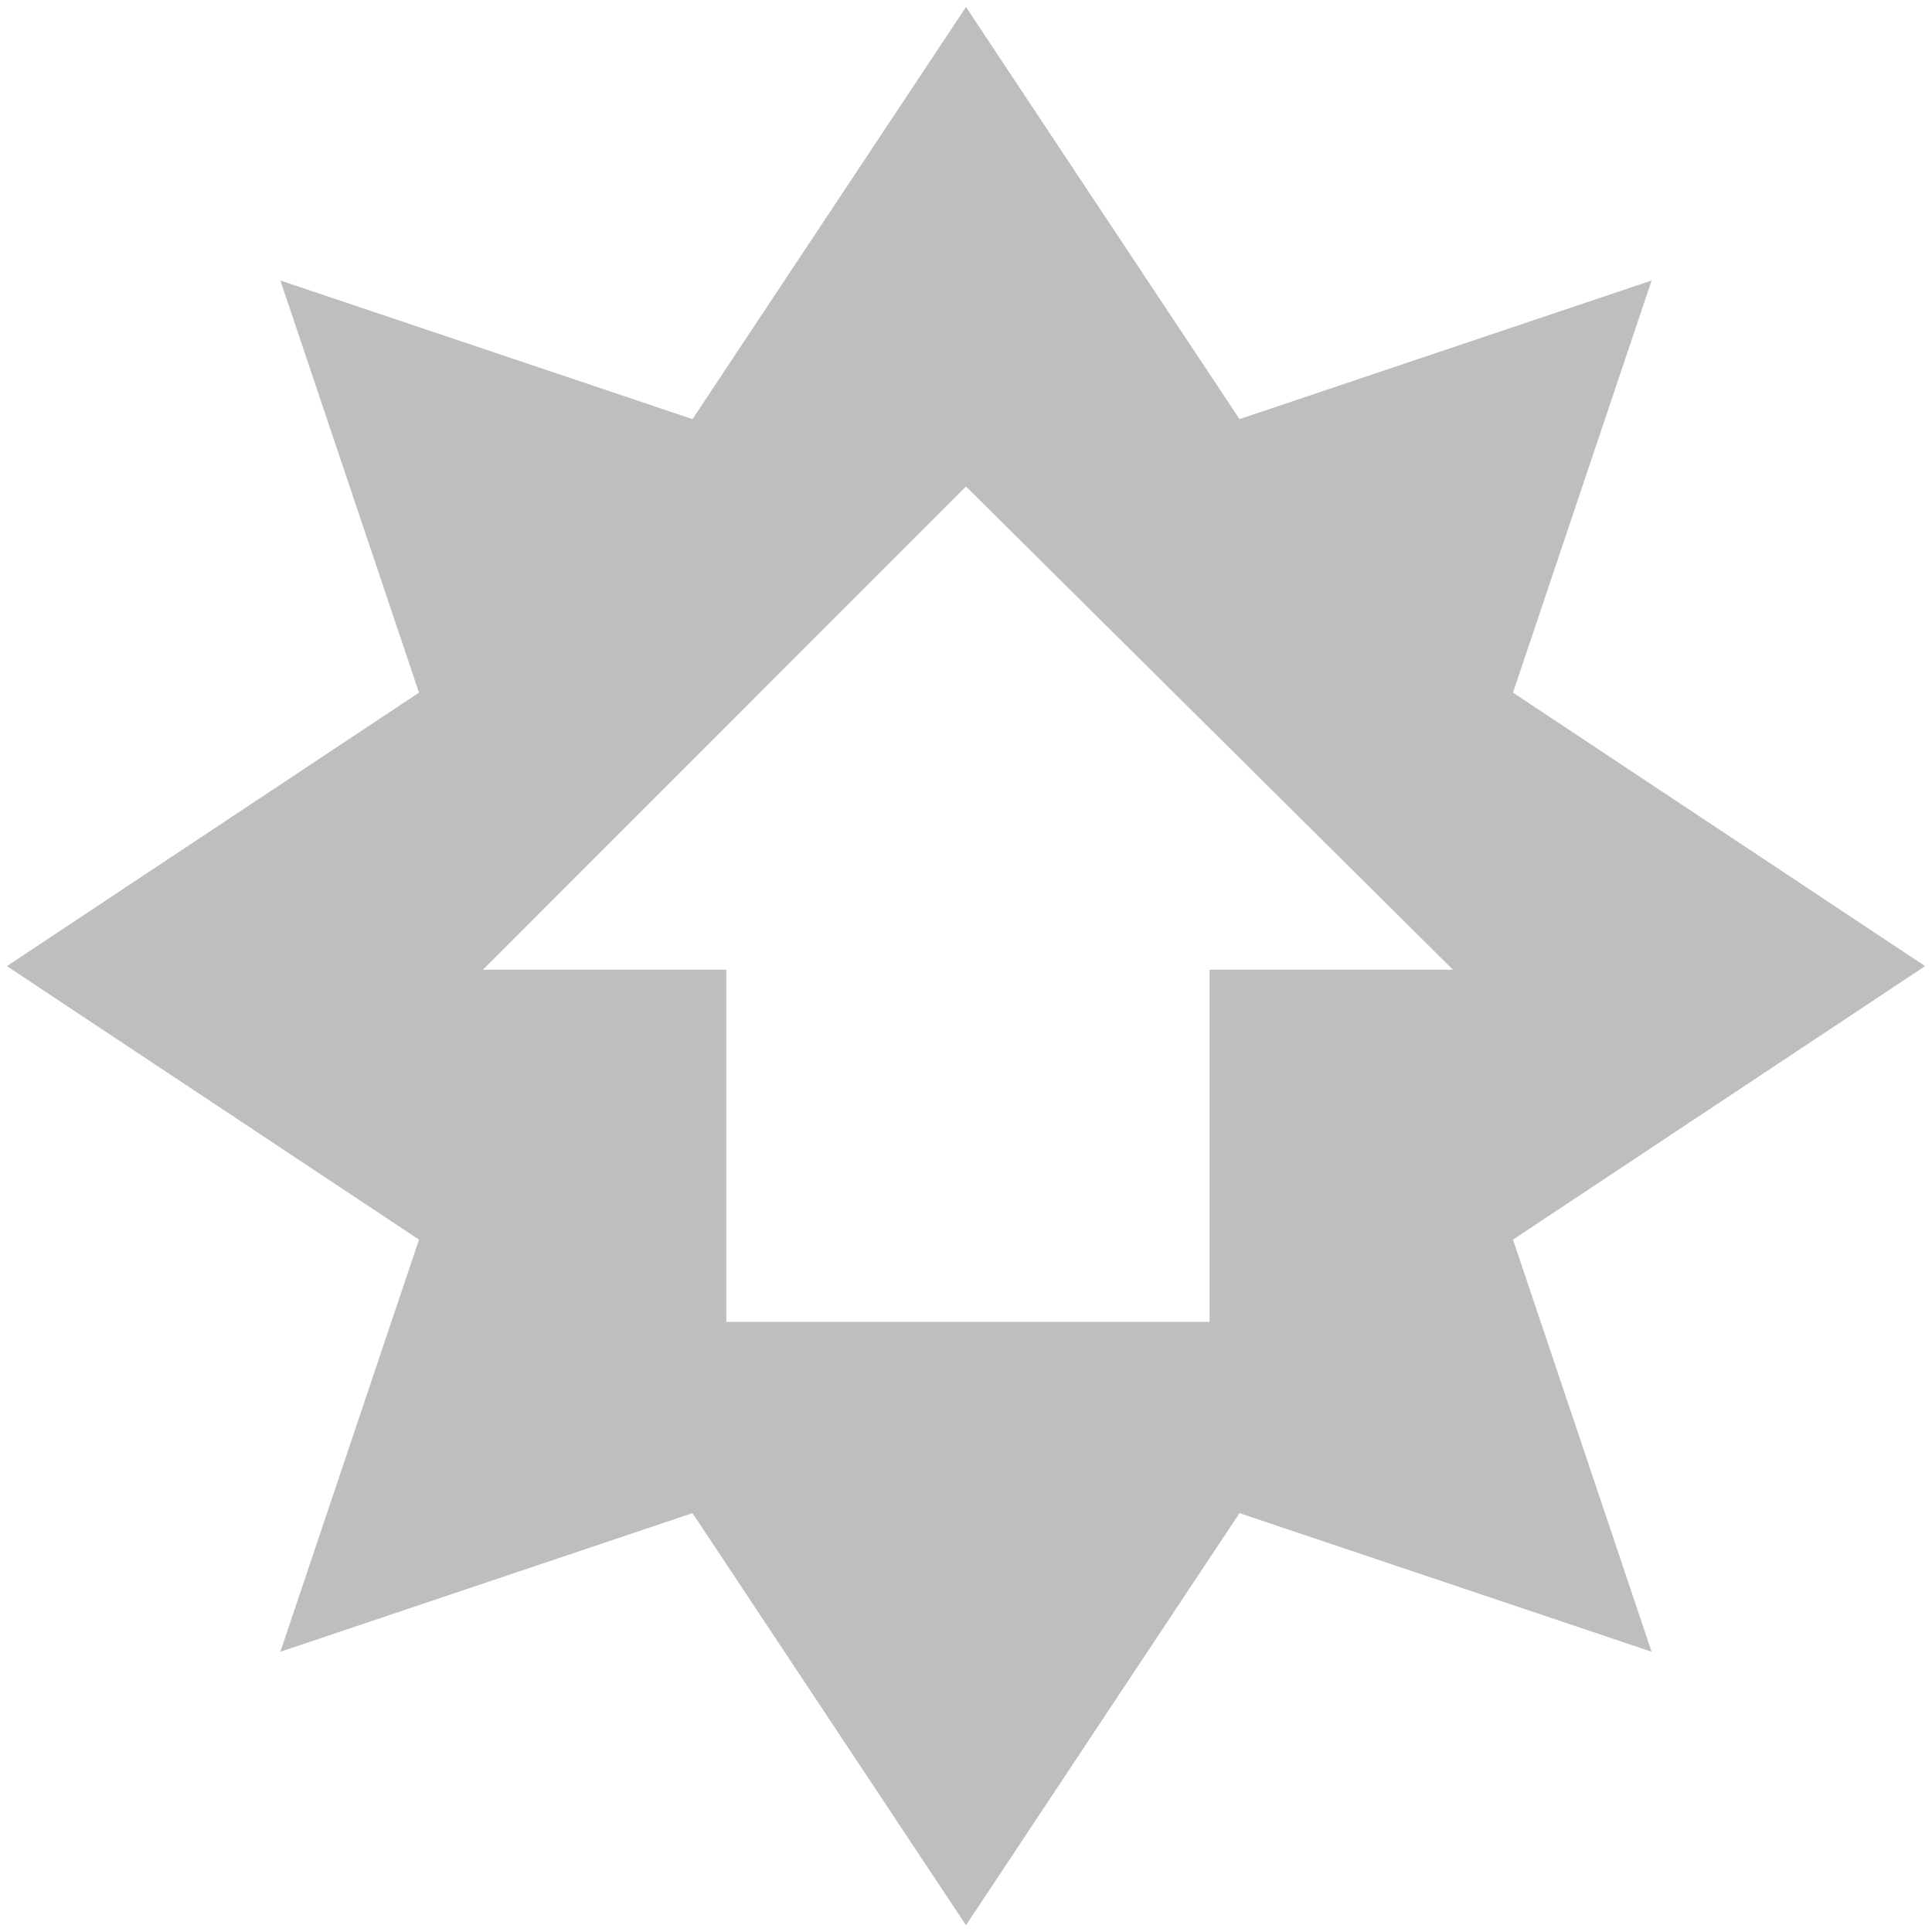 <?xml version='1.0' encoding='UTF-8'?>
<!-- Created with Inkscape (http://www.inkscape.org/) -->

<svg xmlns:cc='http://creativecommons.org/ns#' xmlns:svg='http://www.w3.org/2000/svg' xmlns:inkscape='http://www.inkscape.org/namespaces/inkscape' id='svg7384' xmlns:sodipodi='http://sodipodi.sourceforge.net/DTD/sodipodi-0.dtd' version='1.1' inkscape:version='0.48+devel r9873 custom' height='16' sodipodi:docname='software-update-available-symbolic.svg' xmlns:dc='http://purl.org/dc/elements/1.1/' xmlns:rdf='http://www.w3.org/1999/02/22-rdf-syntax-ns#' xmlns='http://www.w3.org/2000/svg' width='16'>
  <sodipodi:namedview inkscape:object-paths='true' inkscape:cy='8.000001' inkscape:current-layer='layer9' inkscape:window-width='1280' pagecolor='#555753' showborder='false' showguides='true' inkscape:snap-nodes='false' objecttolerance='10' showgrid='true' inkscape:object-nodes='true' inkscape:pageshadow='2' inkscape:guide-bbox='true' inkscape:window-x='0' inkscape:snap-bbox='true' bordercolor='#666666' id='namedview88' inkscape:window-maximized='1' inkscape:snap-global='false' inkscape:window-y='26' gridtolerance='10' inkscape:zoom='17.2' inkscape:window-height='743' borderopacity='1' guidetolerance='10' inkscape:snap-bbox-midpoints='false' inkscape:cx='12' inkscape:bbox-paths='false' inkscape:snap-grids='true' inkscape:pageopacity='1' inkscape:snap-to-guides='true'>
    <inkscape:grid visible='true' spacingx='1px' type='xygrid' spacingy='1px' id='grid4866' empspacing='2' enabled='true' snapvisiblegridlinesonly='true'/>
  </sodipodi:namedview>
  <title id='title9167'>Gnome Symbolic Icon Theme</title>
  <defs id='defs7386'/>
  <g transform='translate(-161,-257)' inkscape:groupmode='layer' id='layer9' inkscape:label='status' style='display:inline'>
    
    <path inkscape:connector-curvature='0' d='m 169,257.058 -2.265,3.413 -3.413,-1.148 1.148,3.413 -3.413,2.265 3.413,2.265 -1.148,3.413 3.413,-1.148 2.265,3.413 2.265,-3.413 3.413,1.148 -1.148,-3.413 3.413,-2.265 -3.413,-2.265 1.148,-3.413 -3.413,1.148 L 169,257.058 z m 0,3.971 4.033,4.002 -2.016,0 0,2.916 -4.002,0 0,-2.916 -2.016,0 L 169,261.029 z' id='rect7040' style='fill:#bebebe;fill-opacity:1;fill-rule:evenodd;stroke:none;display:inline;enable-background:new'/>
  </g>
  <g transform='translate(-161,-257)' inkscape:groupmode='layer' id='layer10' inkscape:label='devices'/>
  <g transform='translate(-161,-257)' inkscape:groupmode='layer' id='layer11' inkscape:label='apps'/>
  <g transform='translate(-161,-257)' inkscape:groupmode='layer' id='layer12' inkscape:label='actions'/>
  <g transform='translate(-161,-257)' inkscape:groupmode='layer' id='layer13' inkscape:label='places'/>
  <g transform='translate(-161,-257)' inkscape:groupmode='layer' id='layer14' inkscape:label='mimetypes'/>
  <g transform='translate(-161,-257)' inkscape:groupmode='layer' id='layer15' inkscape:label='emblems' style='display:inline'/>
  <g transform='translate(-161,-257)' inkscape:groupmode='layer' id='g4953' inkscape:label='categories' style='display:inline'/>
</svg>
